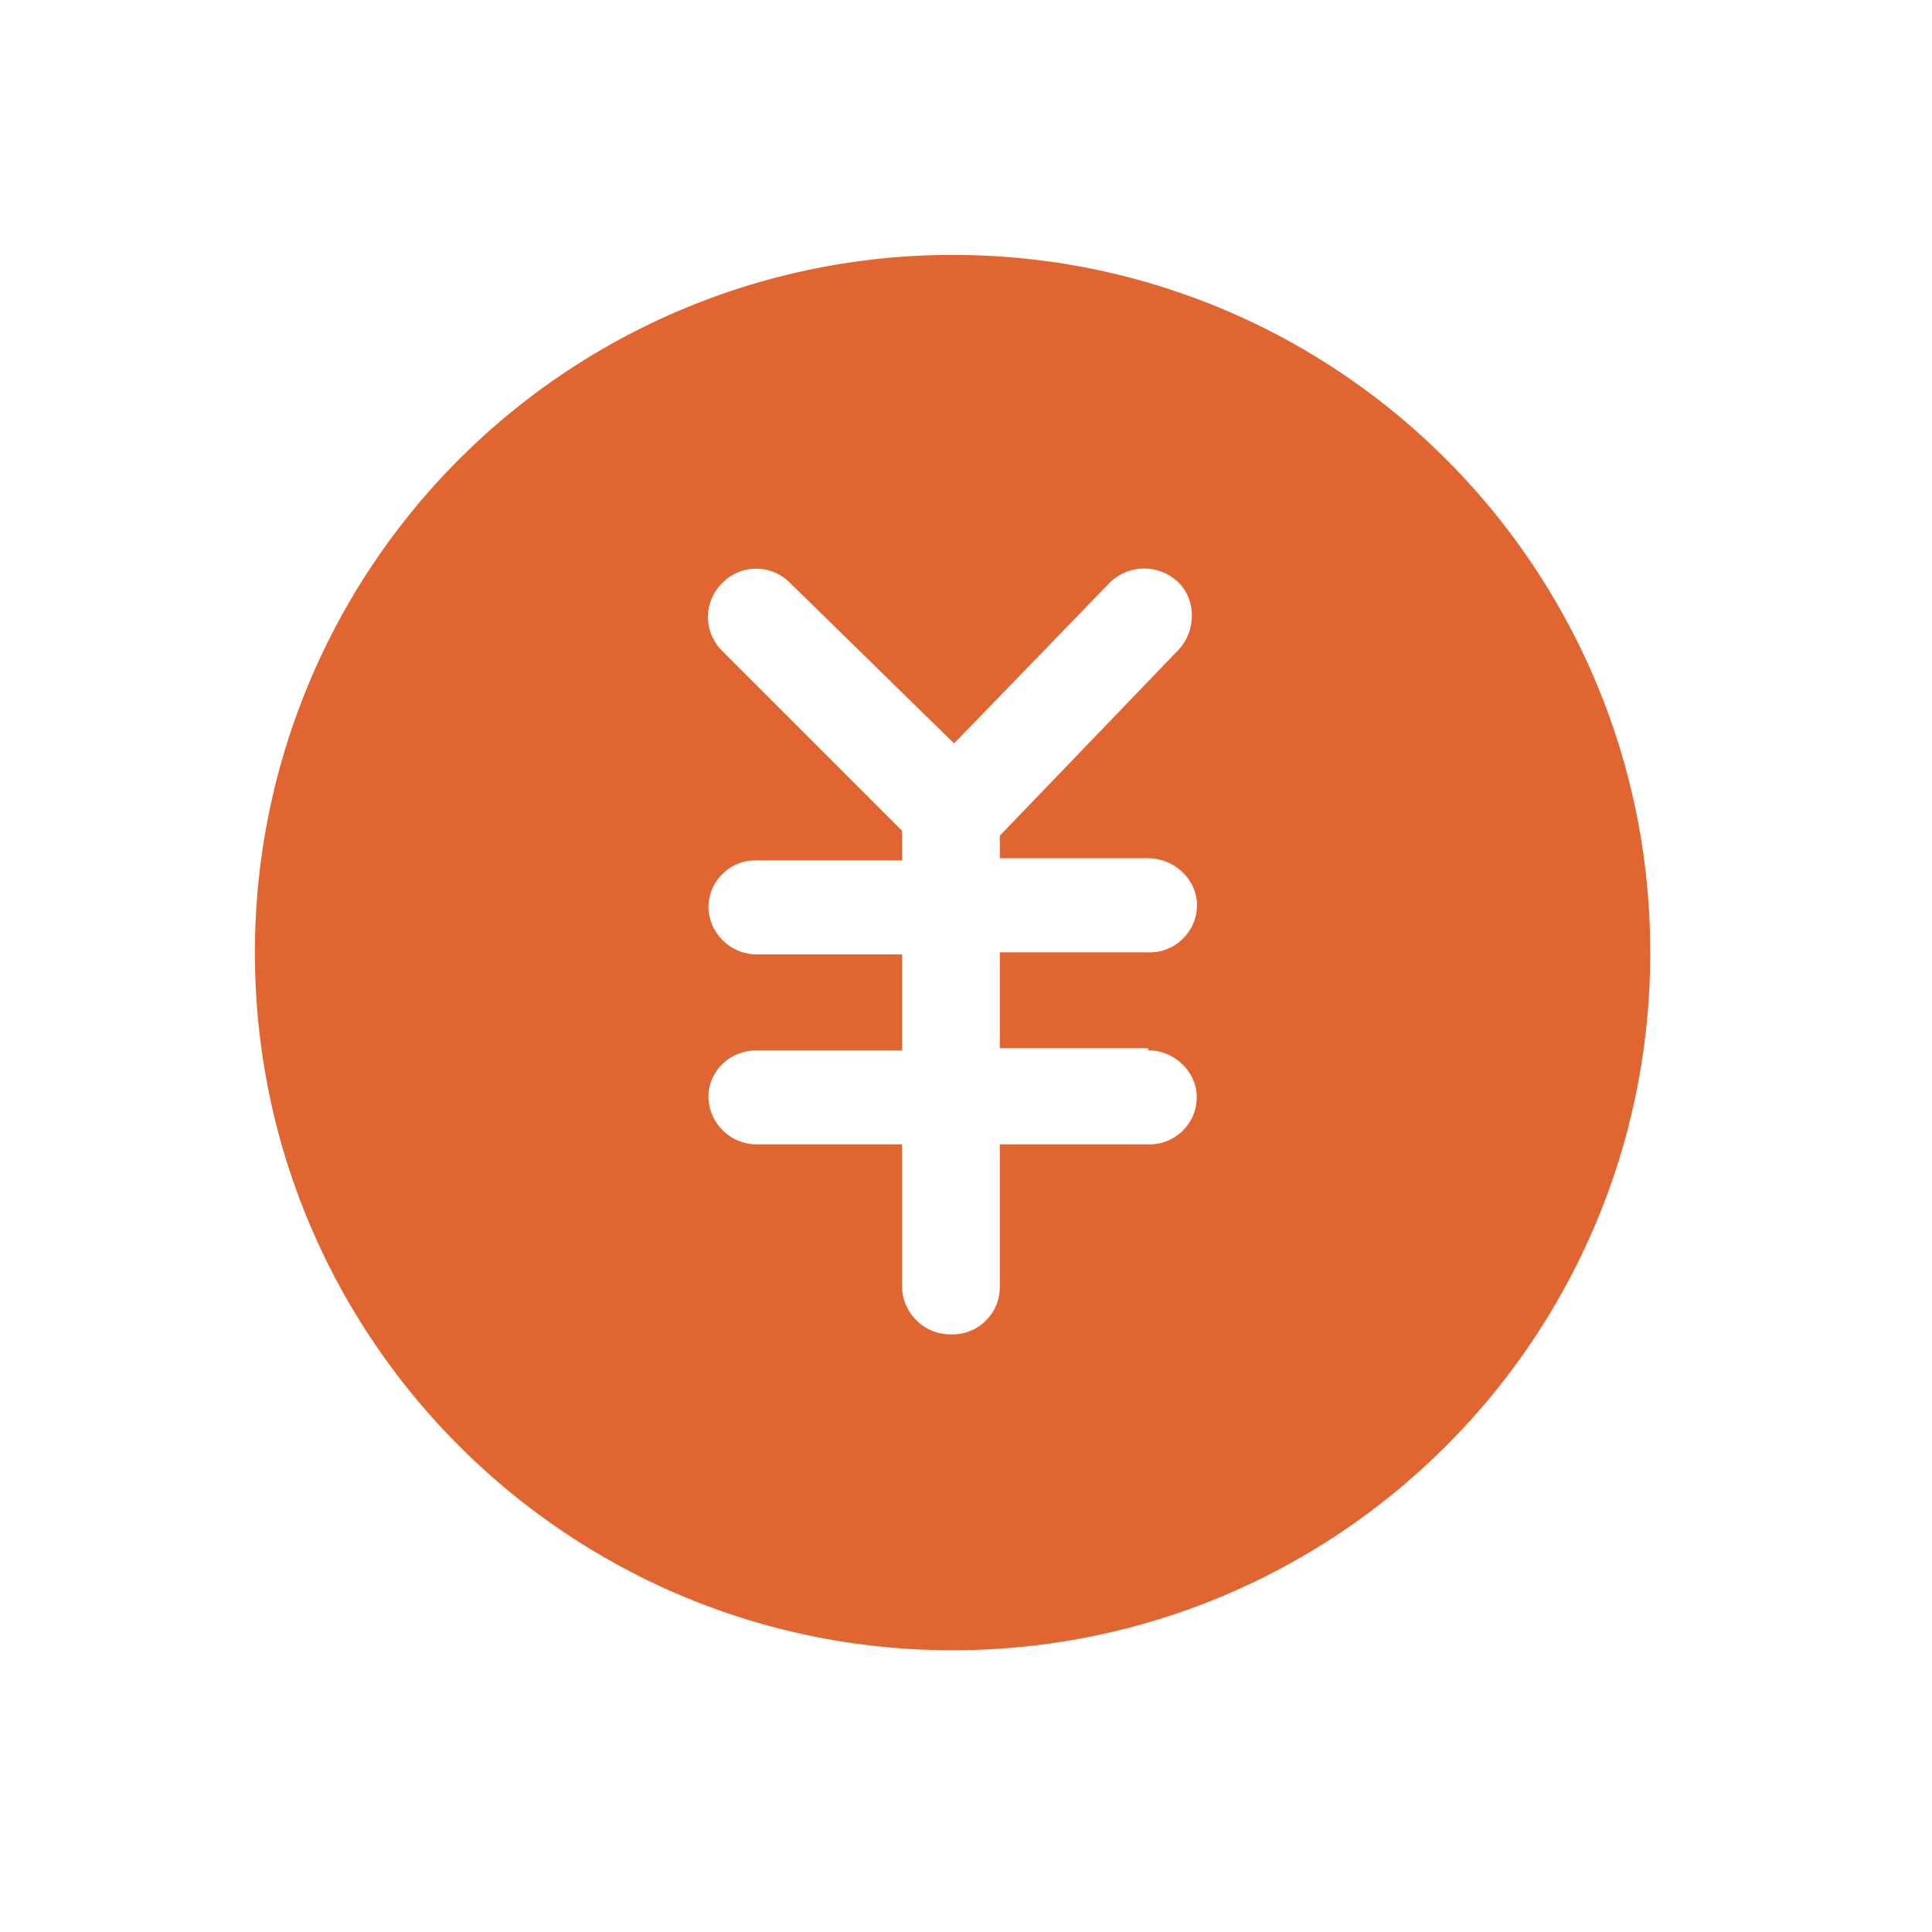 <?xml version="1.0" standalone="no"?><!DOCTYPE svg PUBLIC "-//W3C//DTD SVG 1.1//EN" "http://www.w3.org/Graphics/SVG/1.1/DTD/svg11.dtd"><svg t="1565752429454" class="icon" viewBox="0 0 1024 1024" version="1.1" xmlns="http://www.w3.org/2000/svg" p-id="4426" width="128" height="128" xmlns:xlink="http://www.w3.org/1999/xlink"><defs><style type="text/css"></style></defs><path d="M504.889 135.111A369.664 369.664 0 0 0 135.111 504.889C135.111 709.234 300.544 874.667 504.889 874.667S874.667 709.234 874.667 504.889 709.234 135.111 504.889 135.111z m103.538 421.547c13.824 0 25.884 11.15 25.884 24.974a25.088 25.088 0 0 1-25.884 24.917H529.92v75.776a25.088 25.088 0 0 1-25.884 24.917 25.714 25.714 0 0 1-25.941-24.917v-75.776H401.351a25.714 25.714 0 0 1-25.884-24.917c0-13.824 11.093-24.917 25.884-24.917h76.8v-50.859H401.351a25.714 25.714 0 0 1-25.884-24.917 25.031 25.031 0 0 1 25.884-24.917h76.8v-15.644L382.805 345.031a25.202 25.202 0 0 1 0-36.011 25.145 25.145 0 0 1 36.011 0l86.869 84.992 82.318-84.992a25.998 25.998 0 0 1 36.011-0.853c10.126 9.273 10.126 25.884 0.853 36.011L529.92 442.937v11.947h78.62c13.824 0 25.884 11.15 25.884 24.974a25.088 25.088 0 0 1-25.884 24.917H529.92v50.802h78.62v1.138h-0.114z" fill="#e16531" p-id="4427"></path></svg>